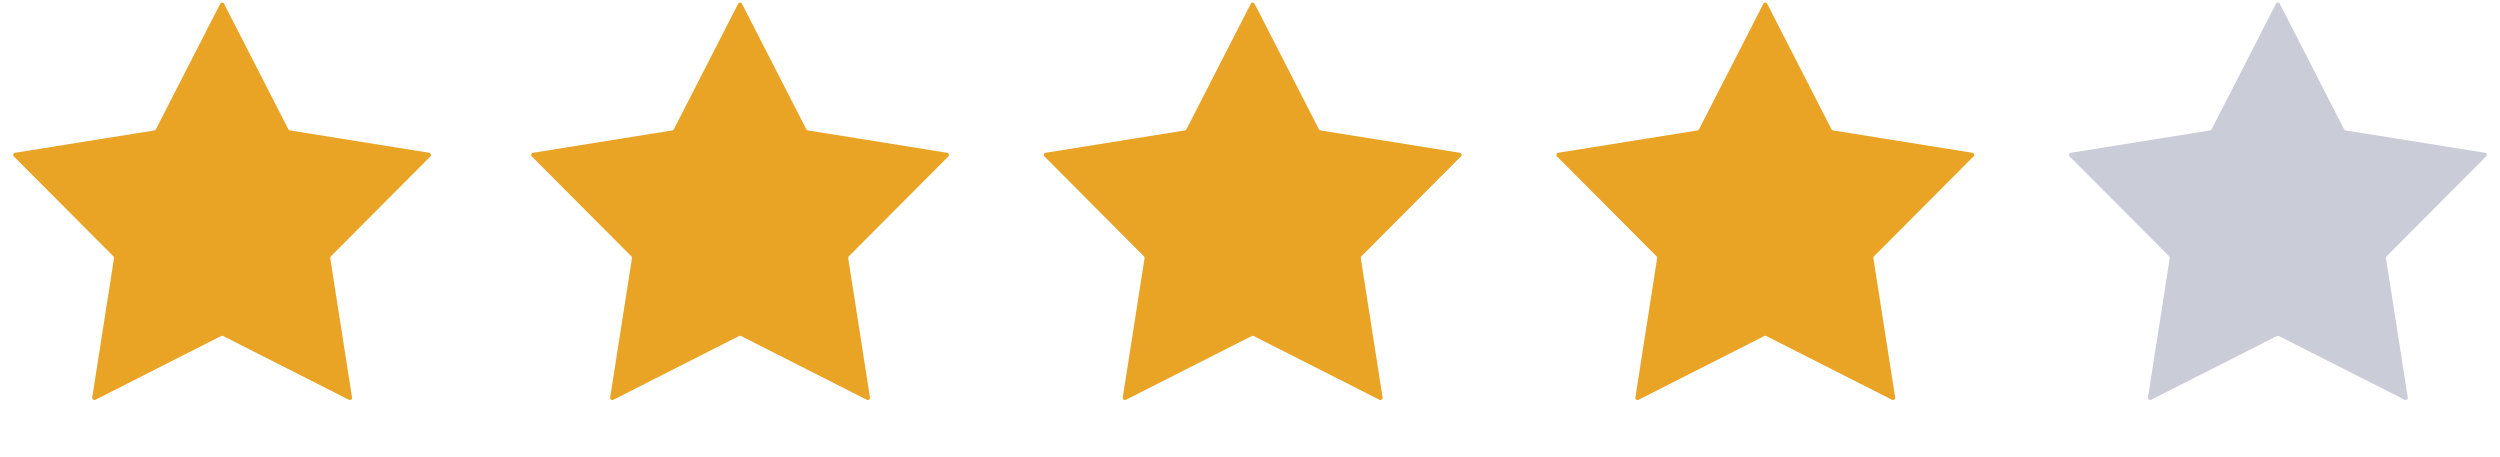 <svg width="115" height="21" viewBox="0 0 115 21" fill="none" xmlns="http://www.w3.org/2000/svg">
<path d="M10.129 0.174C10.166 0.101 10.27 0.101 10.307 0.174L13.264 5.947C13.278 5.975 13.306 5.995 13.337 6L19.743 7.027C19.823 7.04 19.855 7.139 19.798 7.196L15.219 11.791C15.197 11.814 15.187 11.846 15.191 11.877L16.194 18.285C16.206 18.365 16.122 18.426 16.05 18.39L10.263 15.457C10.235 15.442 10.201 15.442 10.173 15.457L4.386 18.39C4.313 18.426 4.23 18.365 4.242 18.285L5.244 11.877C5.249 11.846 5.239 11.814 5.216 11.791L0.638 7.196C0.58 7.139 0.612 7.04 0.693 7.027L7.099 6C7.13 5.995 7.157 5.975 7.172 5.947L10.129 0.174Z" fill="#E9A426"/>
<path d="M33.954 0.174C33.991 0.101 34.095 0.101 34.132 0.174L37.089 5.947C37.104 5.975 37.131 5.995 37.162 6L43.568 7.027C43.649 7.04 43.681 7.139 43.623 7.196L39.045 11.791C39.022 11.814 39.012 11.846 39.017 11.877L40.019 18.285C40.032 18.365 39.948 18.426 39.875 18.39L34.088 15.457C34.06 15.442 34.026 15.442 33.998 15.457L28.211 18.39C28.139 18.426 28.055 18.365 28.067 18.285L29.07 11.877C29.075 11.846 29.064 11.814 29.042 11.791L24.463 7.196C24.406 7.139 24.438 7.04 24.518 7.027L30.924 6C30.956 5.995 30.983 5.975 30.997 5.947L33.954 0.174Z" fill="#E9A426"/>
<path d="M57.534 0.174C57.571 0.101 57.675 0.101 57.712 0.174L60.669 5.947C60.683 5.975 60.71 5.995 60.742 6L67.148 7.027C67.228 7.04 67.26 7.139 67.203 7.196L62.624 11.791C62.602 11.814 62.592 11.846 62.596 11.877L63.599 18.285C63.611 18.365 63.527 18.426 63.455 18.39L57.668 15.457C57.64 15.442 57.606 15.442 57.578 15.457L51.791 18.39C51.718 18.426 51.635 18.365 51.647 18.285L52.649 11.877C52.654 11.846 52.644 11.814 52.621 11.791L48.043 7.196C47.985 7.139 48.017 7.04 48.098 7.027L54.504 6C54.535 5.995 54.562 5.975 54.577 5.947L57.534 0.174Z" fill="#E9A426"/>
<path d="M81.114 0.174C81.151 0.101 81.254 0.101 81.291 0.174L84.248 5.947C84.263 5.975 84.29 5.995 84.322 6L90.727 7.027C90.808 7.04 90.84 7.139 90.782 7.196L86.204 11.791C86.181 11.814 86.171 11.846 86.176 11.877L87.178 18.285C87.191 18.365 87.107 18.426 87.034 18.39L81.248 15.457C81.219 15.442 81.186 15.442 81.157 15.457L75.371 18.39C75.298 18.426 75.214 18.365 75.227 18.285L76.229 11.877C76.234 11.846 76.223 11.814 76.201 11.791L71.623 7.196C71.565 7.139 71.597 7.04 71.678 7.027L78.083 6C78.115 5.995 78.142 5.975 78.157 5.947L81.114 0.174Z" fill="#E9A426"/>
<path d="M104.693 0.174C104.73 0.101 104.834 0.101 104.871 0.174L107.828 5.947C107.843 5.975 107.87 5.995 107.901 6L114.307 7.027C114.388 7.04 114.42 7.139 114.362 7.196L109.784 11.791C109.761 11.814 109.751 11.846 109.756 11.877L110.758 18.285C110.77 18.365 110.687 18.426 110.614 18.39L104.827 15.457C104.799 15.442 104.765 15.442 104.737 15.457L98.95 18.39C98.878 18.426 98.794 18.365 98.806 18.285L99.808 11.877C99.814 11.846 99.803 11.814 99.781 11.791L95.202 7.196C95.145 7.139 95.177 7.04 95.257 7.027L101.663 6C101.695 5.995 101.722 5.975 101.736 5.947L104.693 0.174Z" fill="#CACDD8"/>
</svg>
